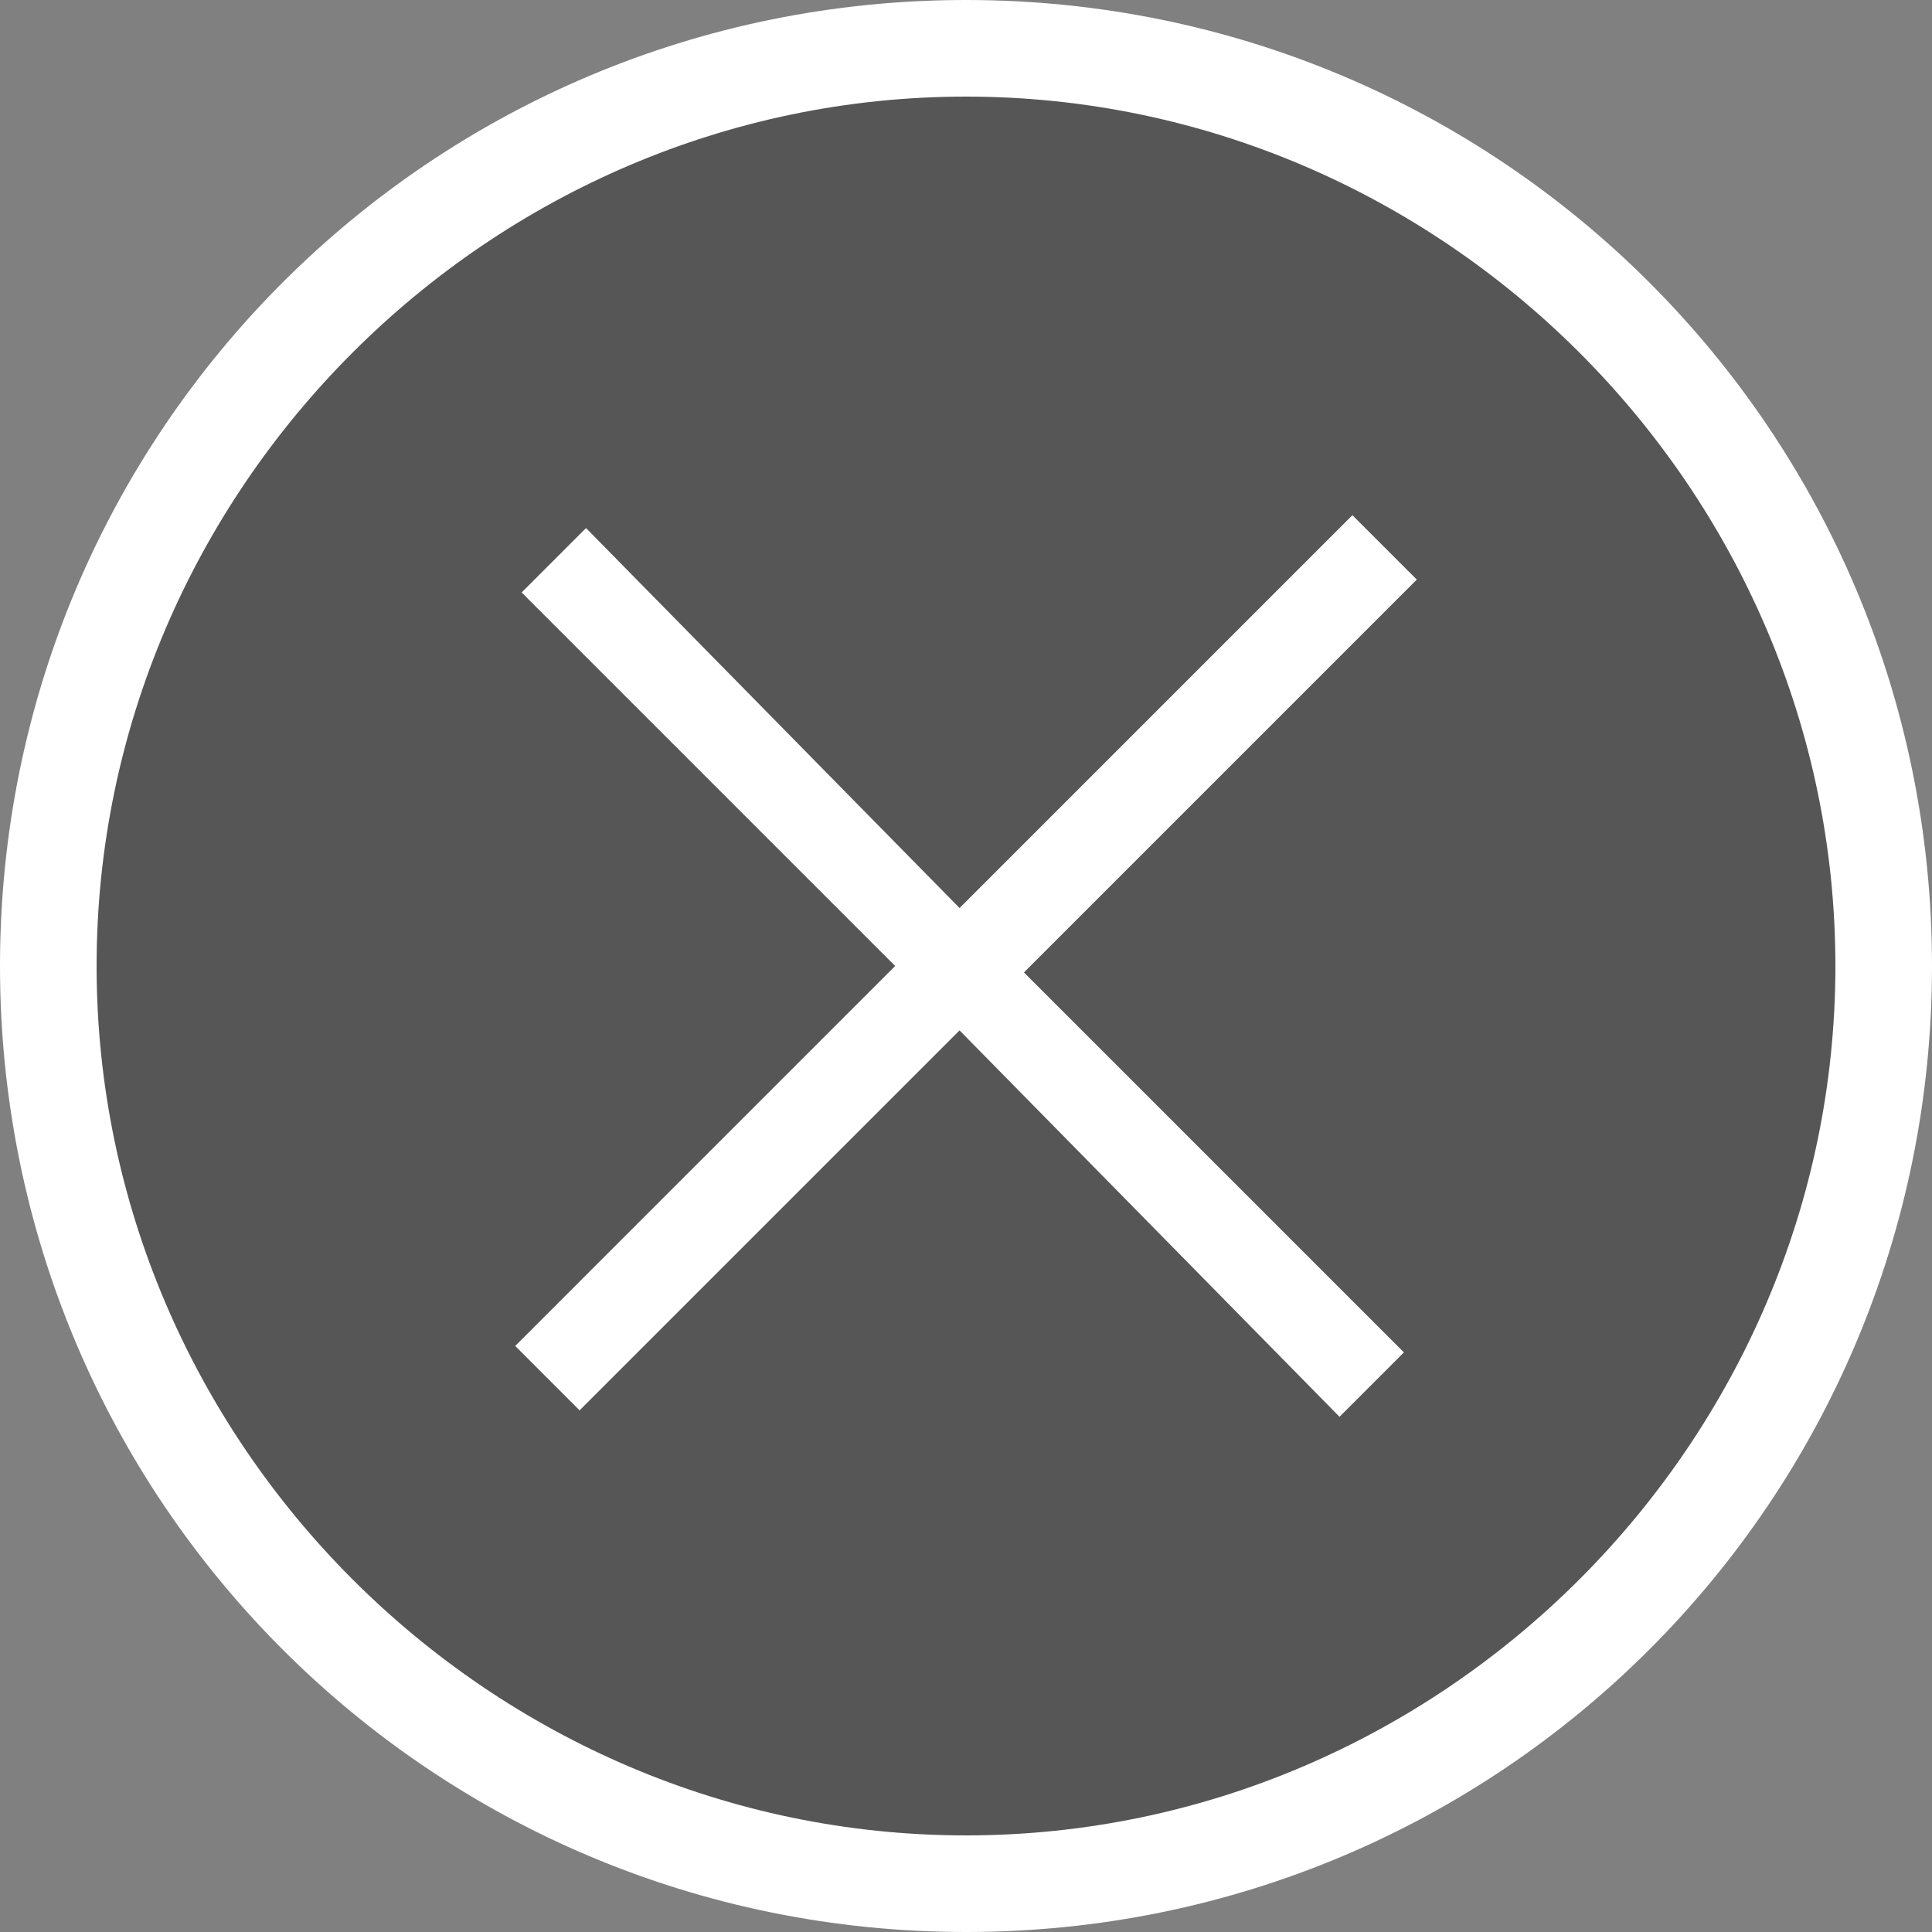 <?xml version="1.0" encoding="utf-8"?>
<!-- Generator: Adobe Illustrator 18.1.0, SVG Export Plug-In . SVG Version: 6.00 Build 0)  -->
<svg version="1.1" id="Layer_1" xmlns="http://www.w3.org/2000/svg" xmlns:xlink="http://www.w3.org/1999/xlink" x="0px" y="0px"
	 viewBox="0 0 30 30" enable-background="new 0 0 30 30" xml:space="preserve">
<rect x="0" y="0" width="30" height="30" fill="#808080" stroke="none"/>
<g>
	<path fill-rule="evenodd" clip-rule="evenodd" fill="#565656" d="M15,29.2C7.1,29.2,0.8,22.9,0.8,15S7.1,0.8,15,0.8
		S29.3,7.1,29.3,15S22.9,29.2,15,29.2z"/>
	<path fill="#FFFFFF" d="M15,1.5c7.4,0,13.5,6.1,13.5,13.5c0,7.4-6.1,13.5-13.5,13.5C7.6,28.5,1.5,22.4,1.5,15
		C1.5,7.6,7.6,1.5,15,1.5 M15,0C6.7,0,0,6.7,0,15c0,8.3,6.7,15,15,15c8.3,0,15-6.7,15-15C30,6.7,23.3,0,15,0L15,0z"/>
</g>
<g>
	<g>
		<polygon fill-rule="evenodd" clip-rule="evenodd" fill="#FFFFFF" points="22,9 21,8 14.9,14.1 9.1,8.2 8.1,9.2 13.9,15 8,20.9 
			9,21.9 14.9,16 20.8,22 21.8,21 15.9,15.1 		"/>
	</g>
</g>
</svg>
